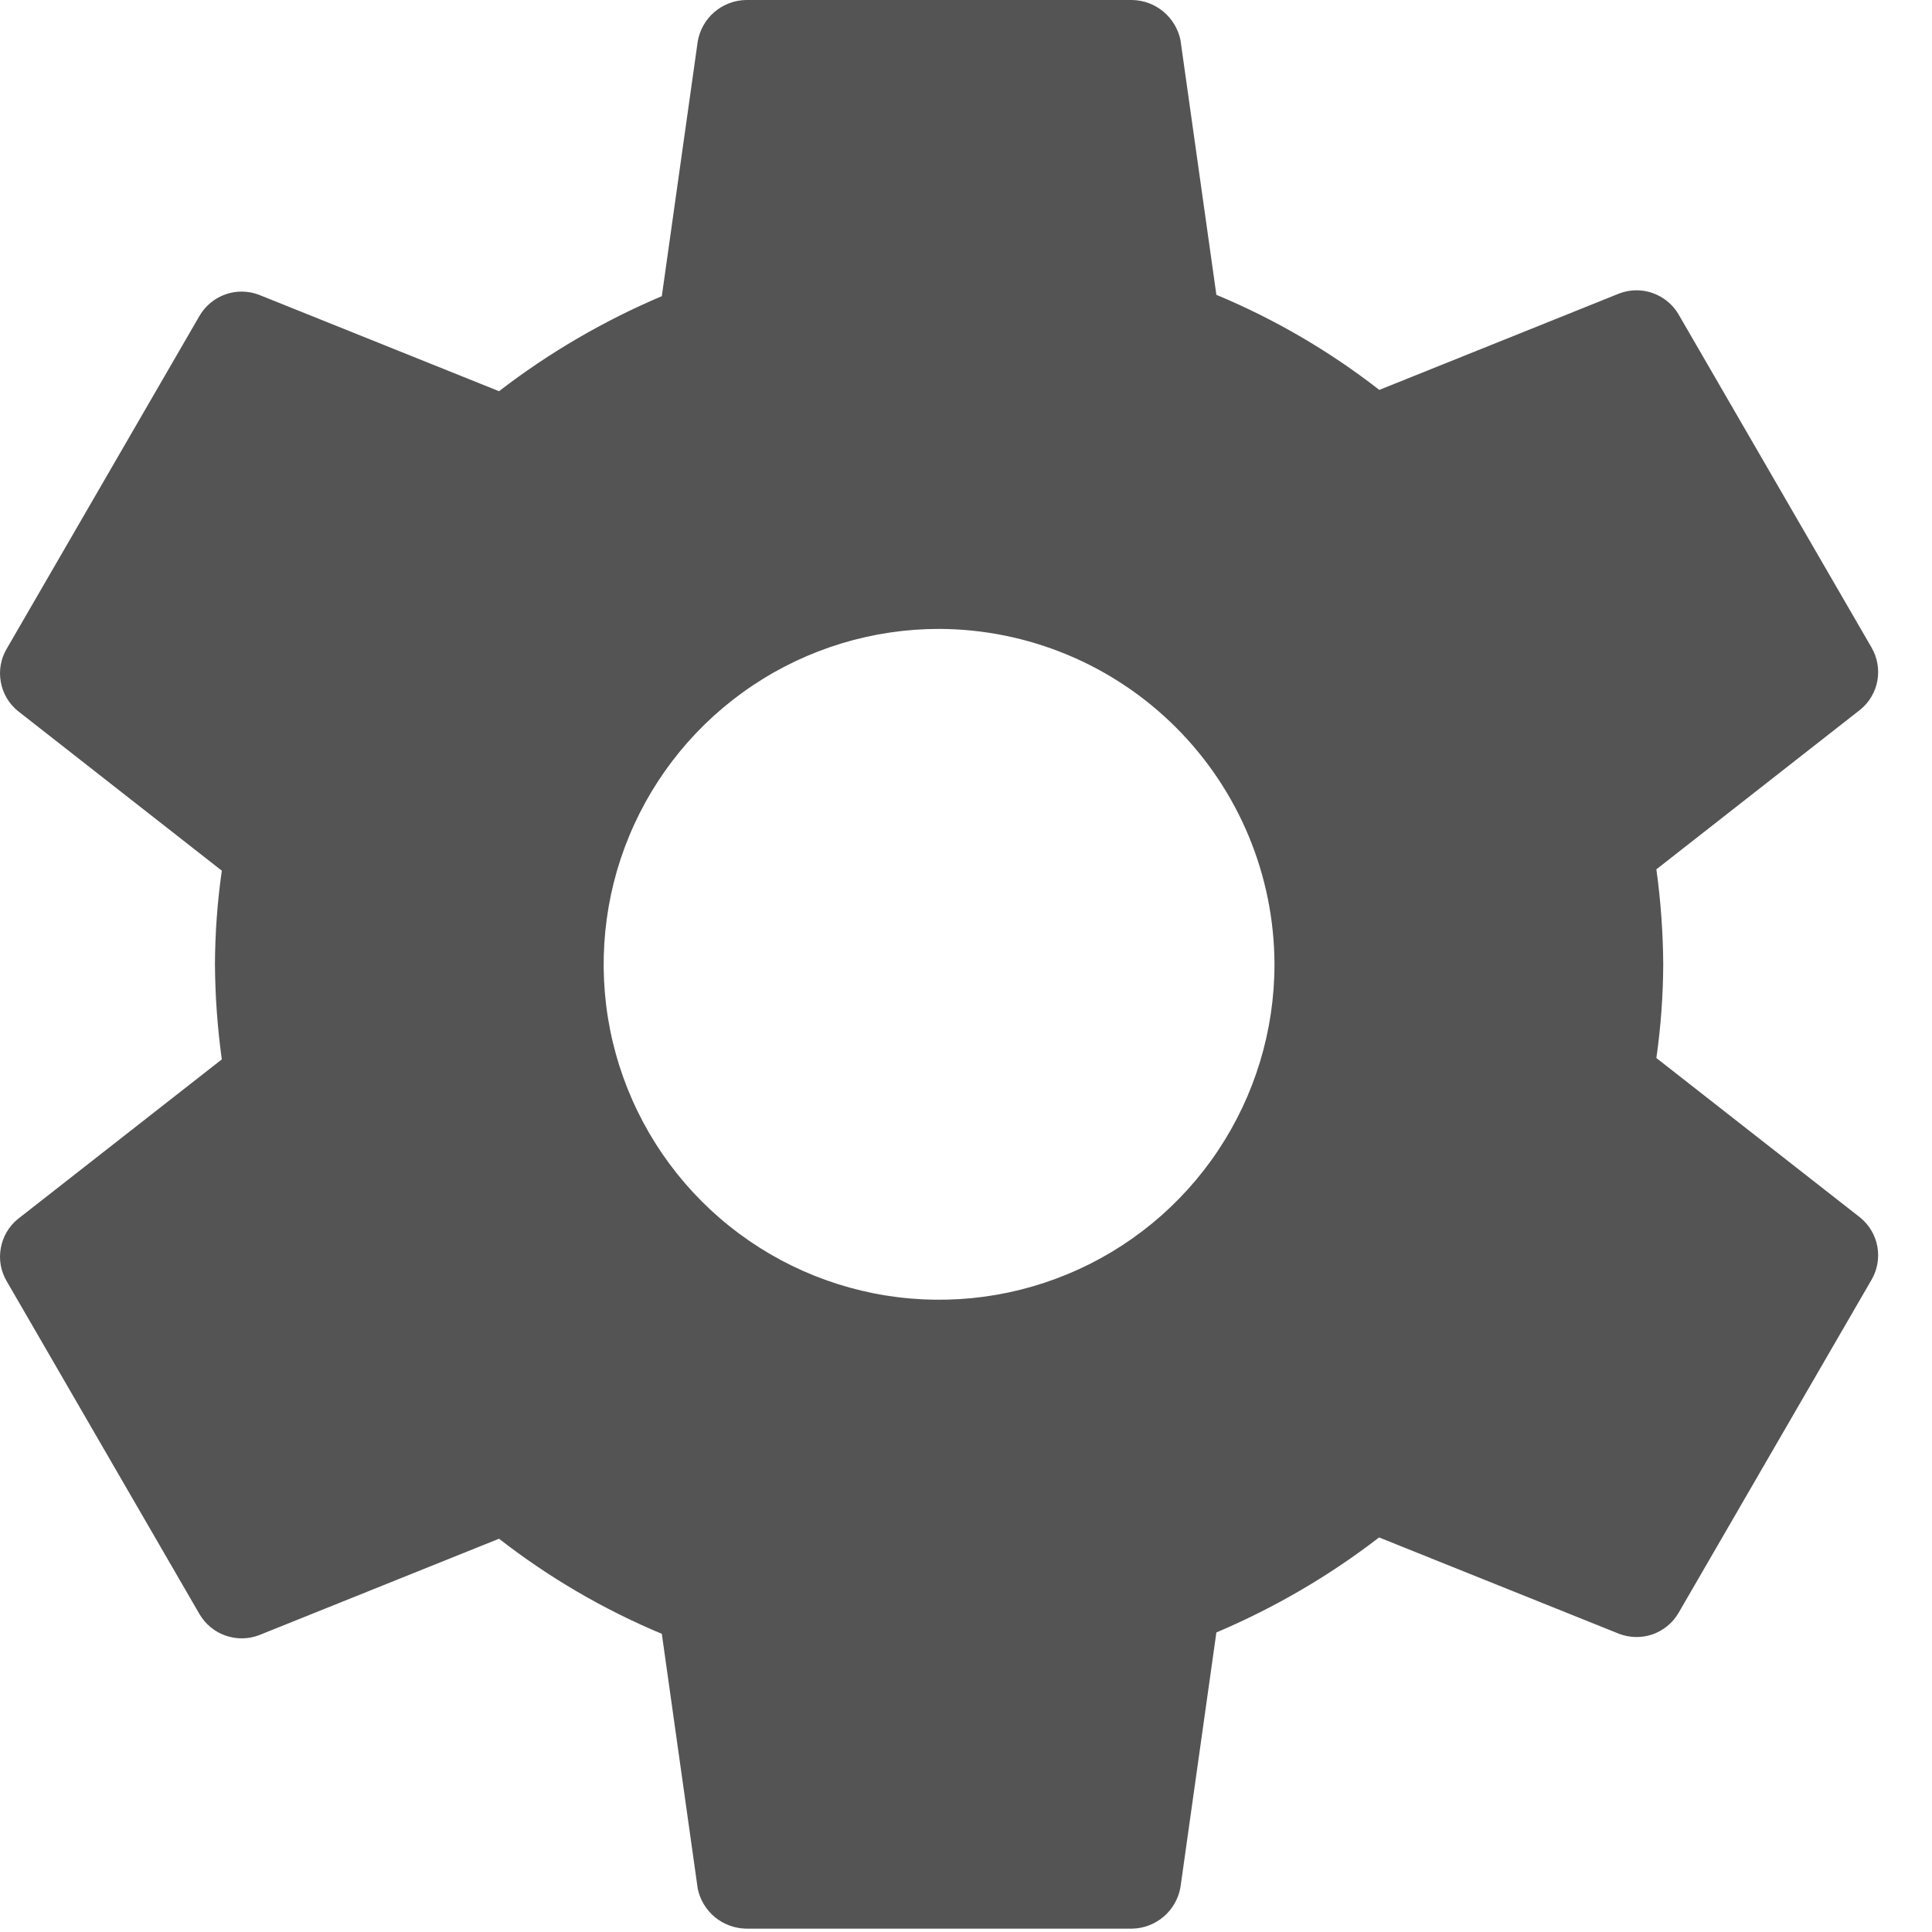 <svg width="27" height="27" viewBox="0 0 27 27" fill="none" xmlns="http://www.w3.org/2000/svg">
<path d="M13.124 8.789C12.197 8.789 11.29 9.064 10.52 9.579C9.749 10.094 9.148 10.826 8.793 11.683C8.438 12.539 8.346 13.482 8.526 14.391C8.707 15.3 9.154 16.136 9.809 16.791C10.465 17.447 11.3 17.893 12.209 18.074C13.119 18.255 14.061 18.162 14.918 17.807C15.774 17.453 16.506 16.852 17.021 16.081C17.536 15.31 17.811 14.404 17.811 13.477C17.808 12.235 17.313 11.044 16.434 10.166C15.556 9.288 14.366 8.793 13.124 8.789ZM23.244 13.477C23.242 13.915 23.21 14.352 23.148 14.786L26.001 17.019C26.125 17.122 26.209 17.265 26.237 17.424C26.265 17.582 26.236 17.746 26.155 17.885L23.456 22.544C23.374 22.683 23.246 22.787 23.095 22.84C22.943 22.893 22.778 22.89 22.628 22.833L19.273 21.486C18.575 22.024 17.81 22.47 16.999 22.814L16.497 26.375C16.469 26.535 16.386 26.68 16.263 26.785C16.14 26.89 15.985 26.95 15.823 26.953H10.425C10.266 26.95 10.113 26.893 9.99 26.792C9.868 26.69 9.783 26.55 9.751 26.395L9.249 22.833C8.435 22.493 7.67 22.046 6.974 21.504L3.62 22.852C3.47 22.909 3.305 22.911 3.153 22.858C3.002 22.806 2.874 22.701 2.791 22.563L0.093 17.904C0.011 17.765 -0.018 17.602 0.011 17.443C0.039 17.285 0.122 17.141 0.247 17.038L3.1 14.805C3.039 14.365 3.007 13.921 3.004 13.477C3.006 13.039 3.038 12.601 3.1 12.168L0.247 9.934C0.122 9.831 0.039 9.688 0.011 9.529C-0.018 9.371 0.011 9.207 0.093 9.068L2.791 4.409C2.873 4.271 3.002 4.166 3.153 4.113C3.305 4.06 3.47 4.063 3.62 4.12L6.974 5.467C7.673 4.929 8.437 4.483 9.249 4.139L9.751 0.578C9.779 0.418 9.861 0.273 9.984 0.168C10.107 0.063 10.263 0.003 10.425 0H15.823C15.982 0.003 16.135 0.06 16.257 0.161C16.38 0.263 16.464 0.403 16.497 0.558L16.999 4.12C17.814 4.46 18.58 4.907 19.276 5.449L22.628 4.102C22.778 4.044 22.943 4.042 23.095 4.095C23.246 4.148 23.374 4.252 23.456 4.39L26.155 9.049C26.236 9.188 26.265 9.352 26.237 9.511C26.209 9.669 26.125 9.813 26.001 9.915L23.148 12.149C23.209 12.589 23.241 13.032 23.244 13.477Z" fill="#545454"/>
</svg>
